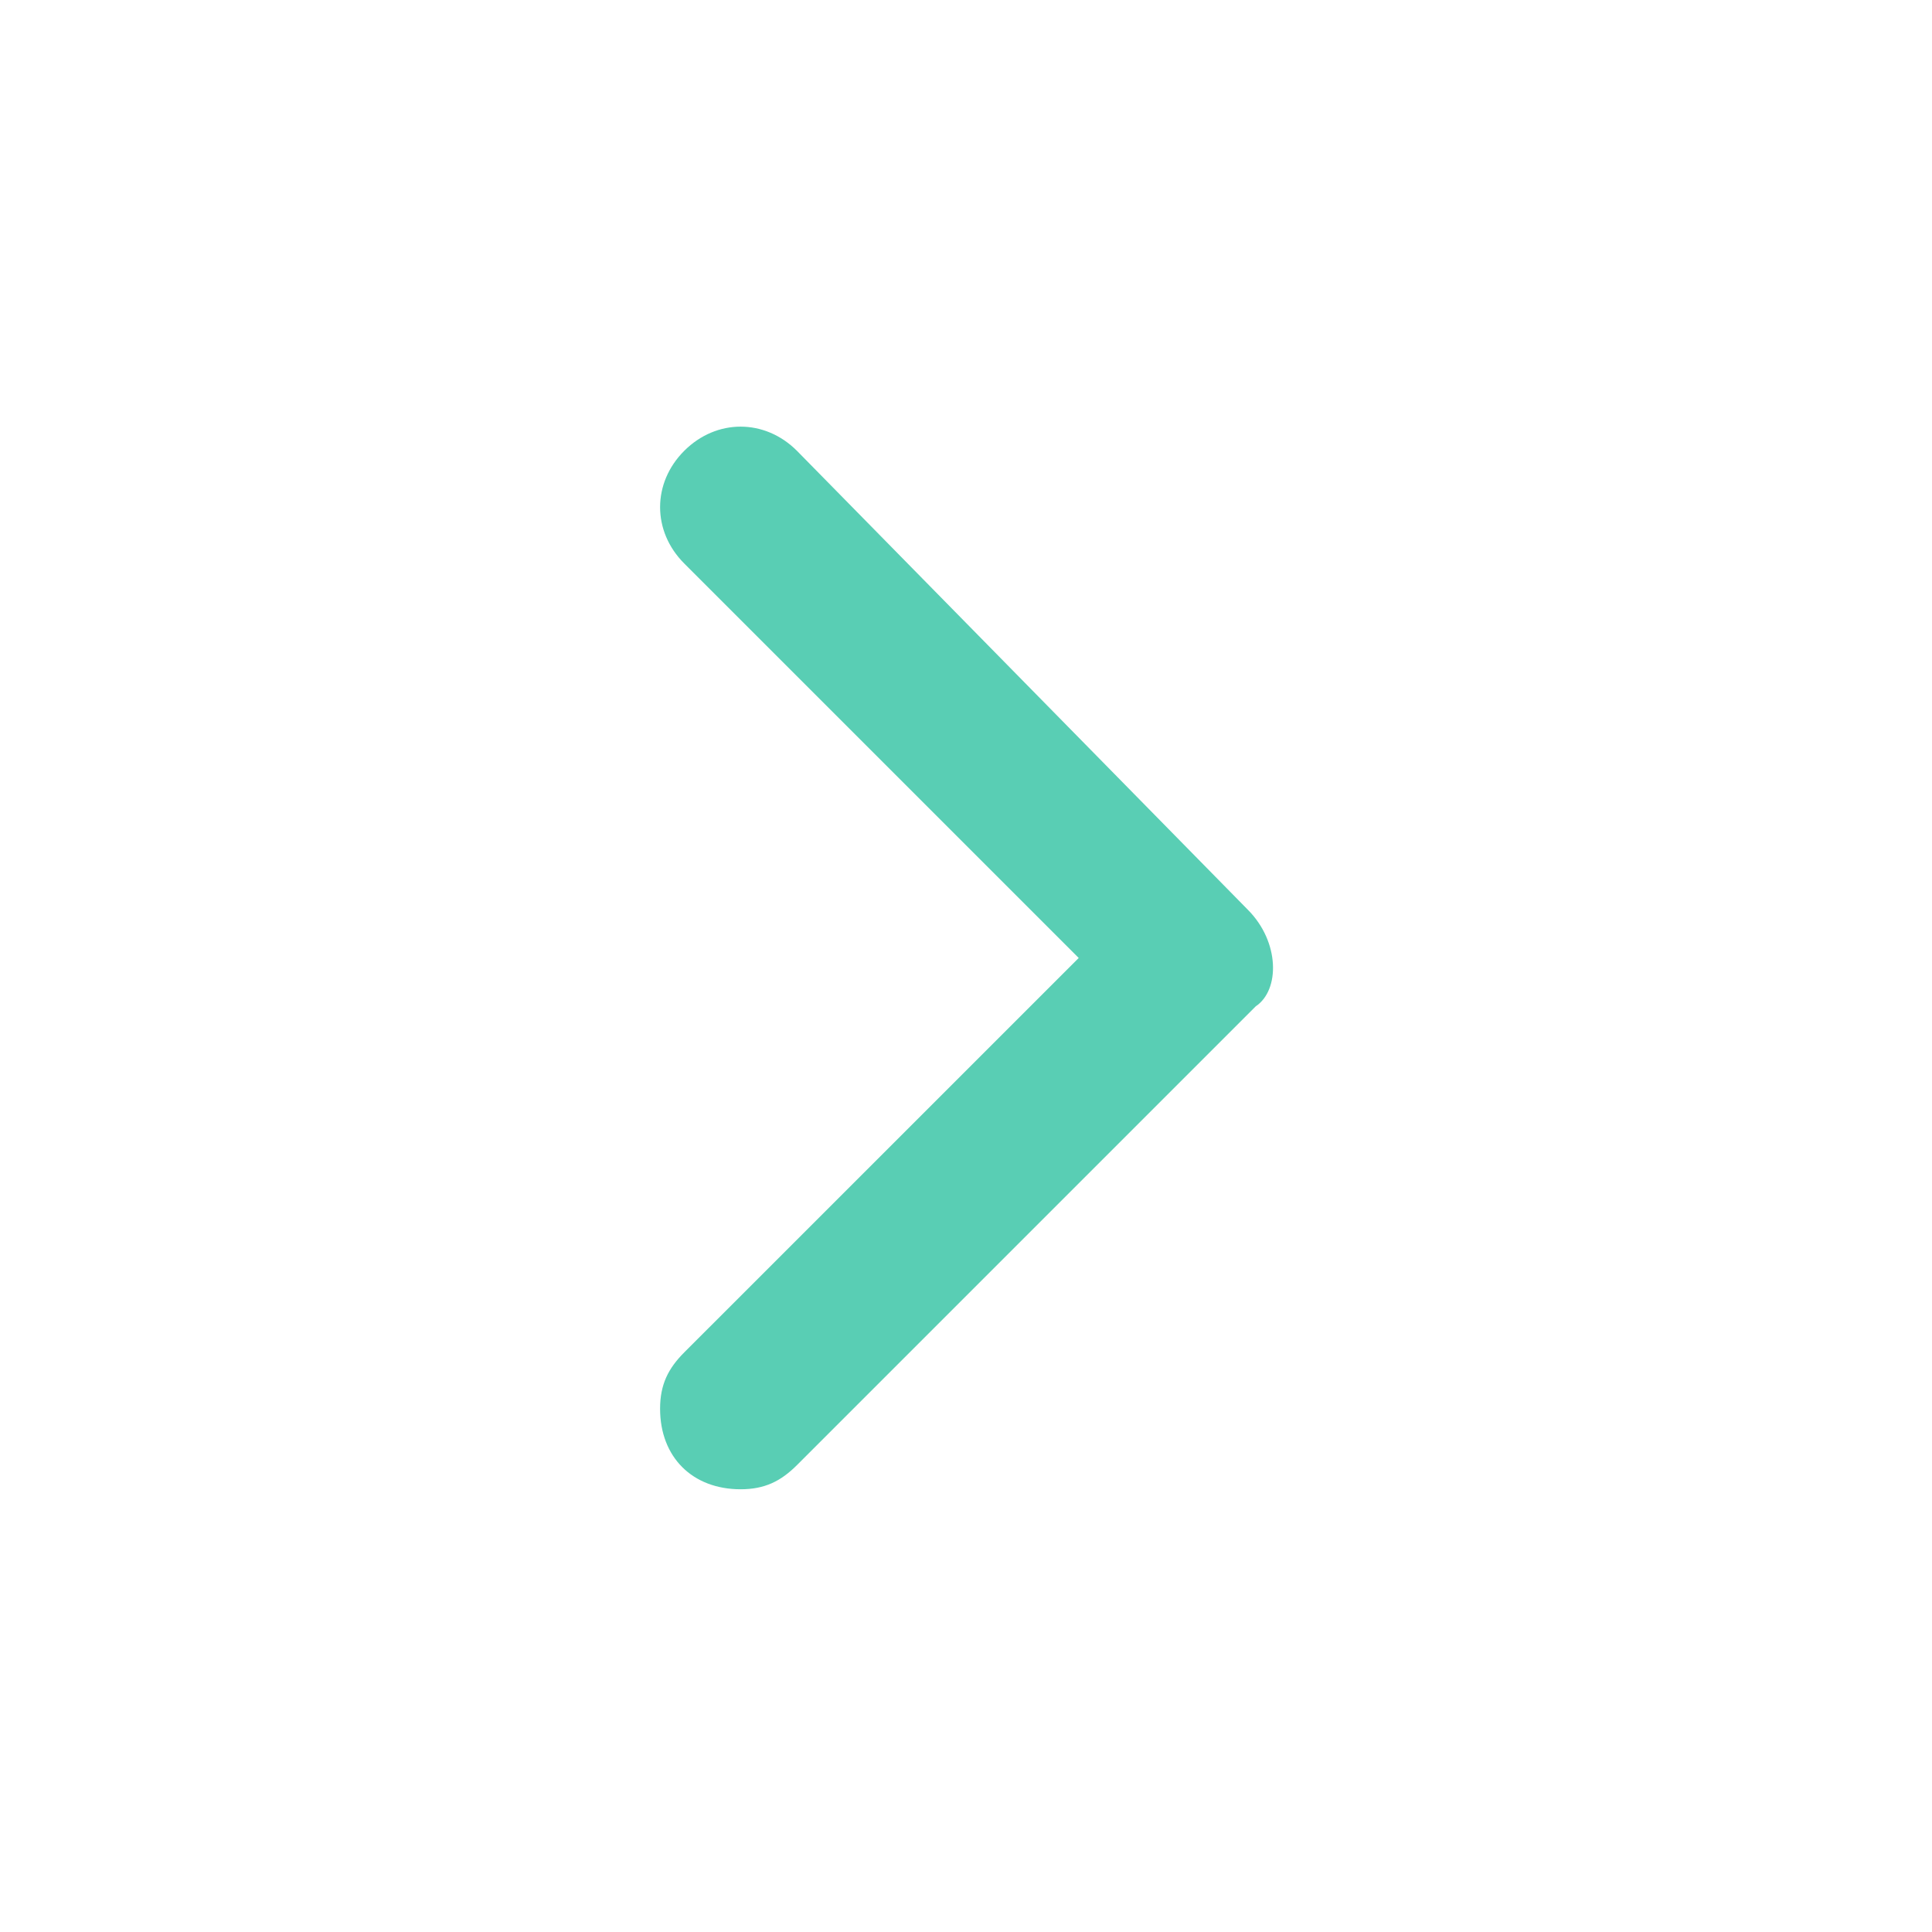 <svg width="44" height="44" viewBox="0 0 44 44" fill="none" xmlns="http://www.w3.org/2000/svg">
<path d="M28.417 20.717L18.15 10.267C17.417 9.533 16.317 9.533 15.583 10.267C14.85 11 14.85 12.1 15.583 12.833L24.567 21.817L15.583 30.8C15.217 31.167 15.033 31.533 15.033 32.083C15.033 33.183 15.767 33.917 16.867 33.917C17.417 33.917 17.783 33.733 18.15 33.367L28.6 22.917C29.15 22.55 29.15 21.45 28.417 20.717Z" fill="#59CEB4"/>
</svg>
